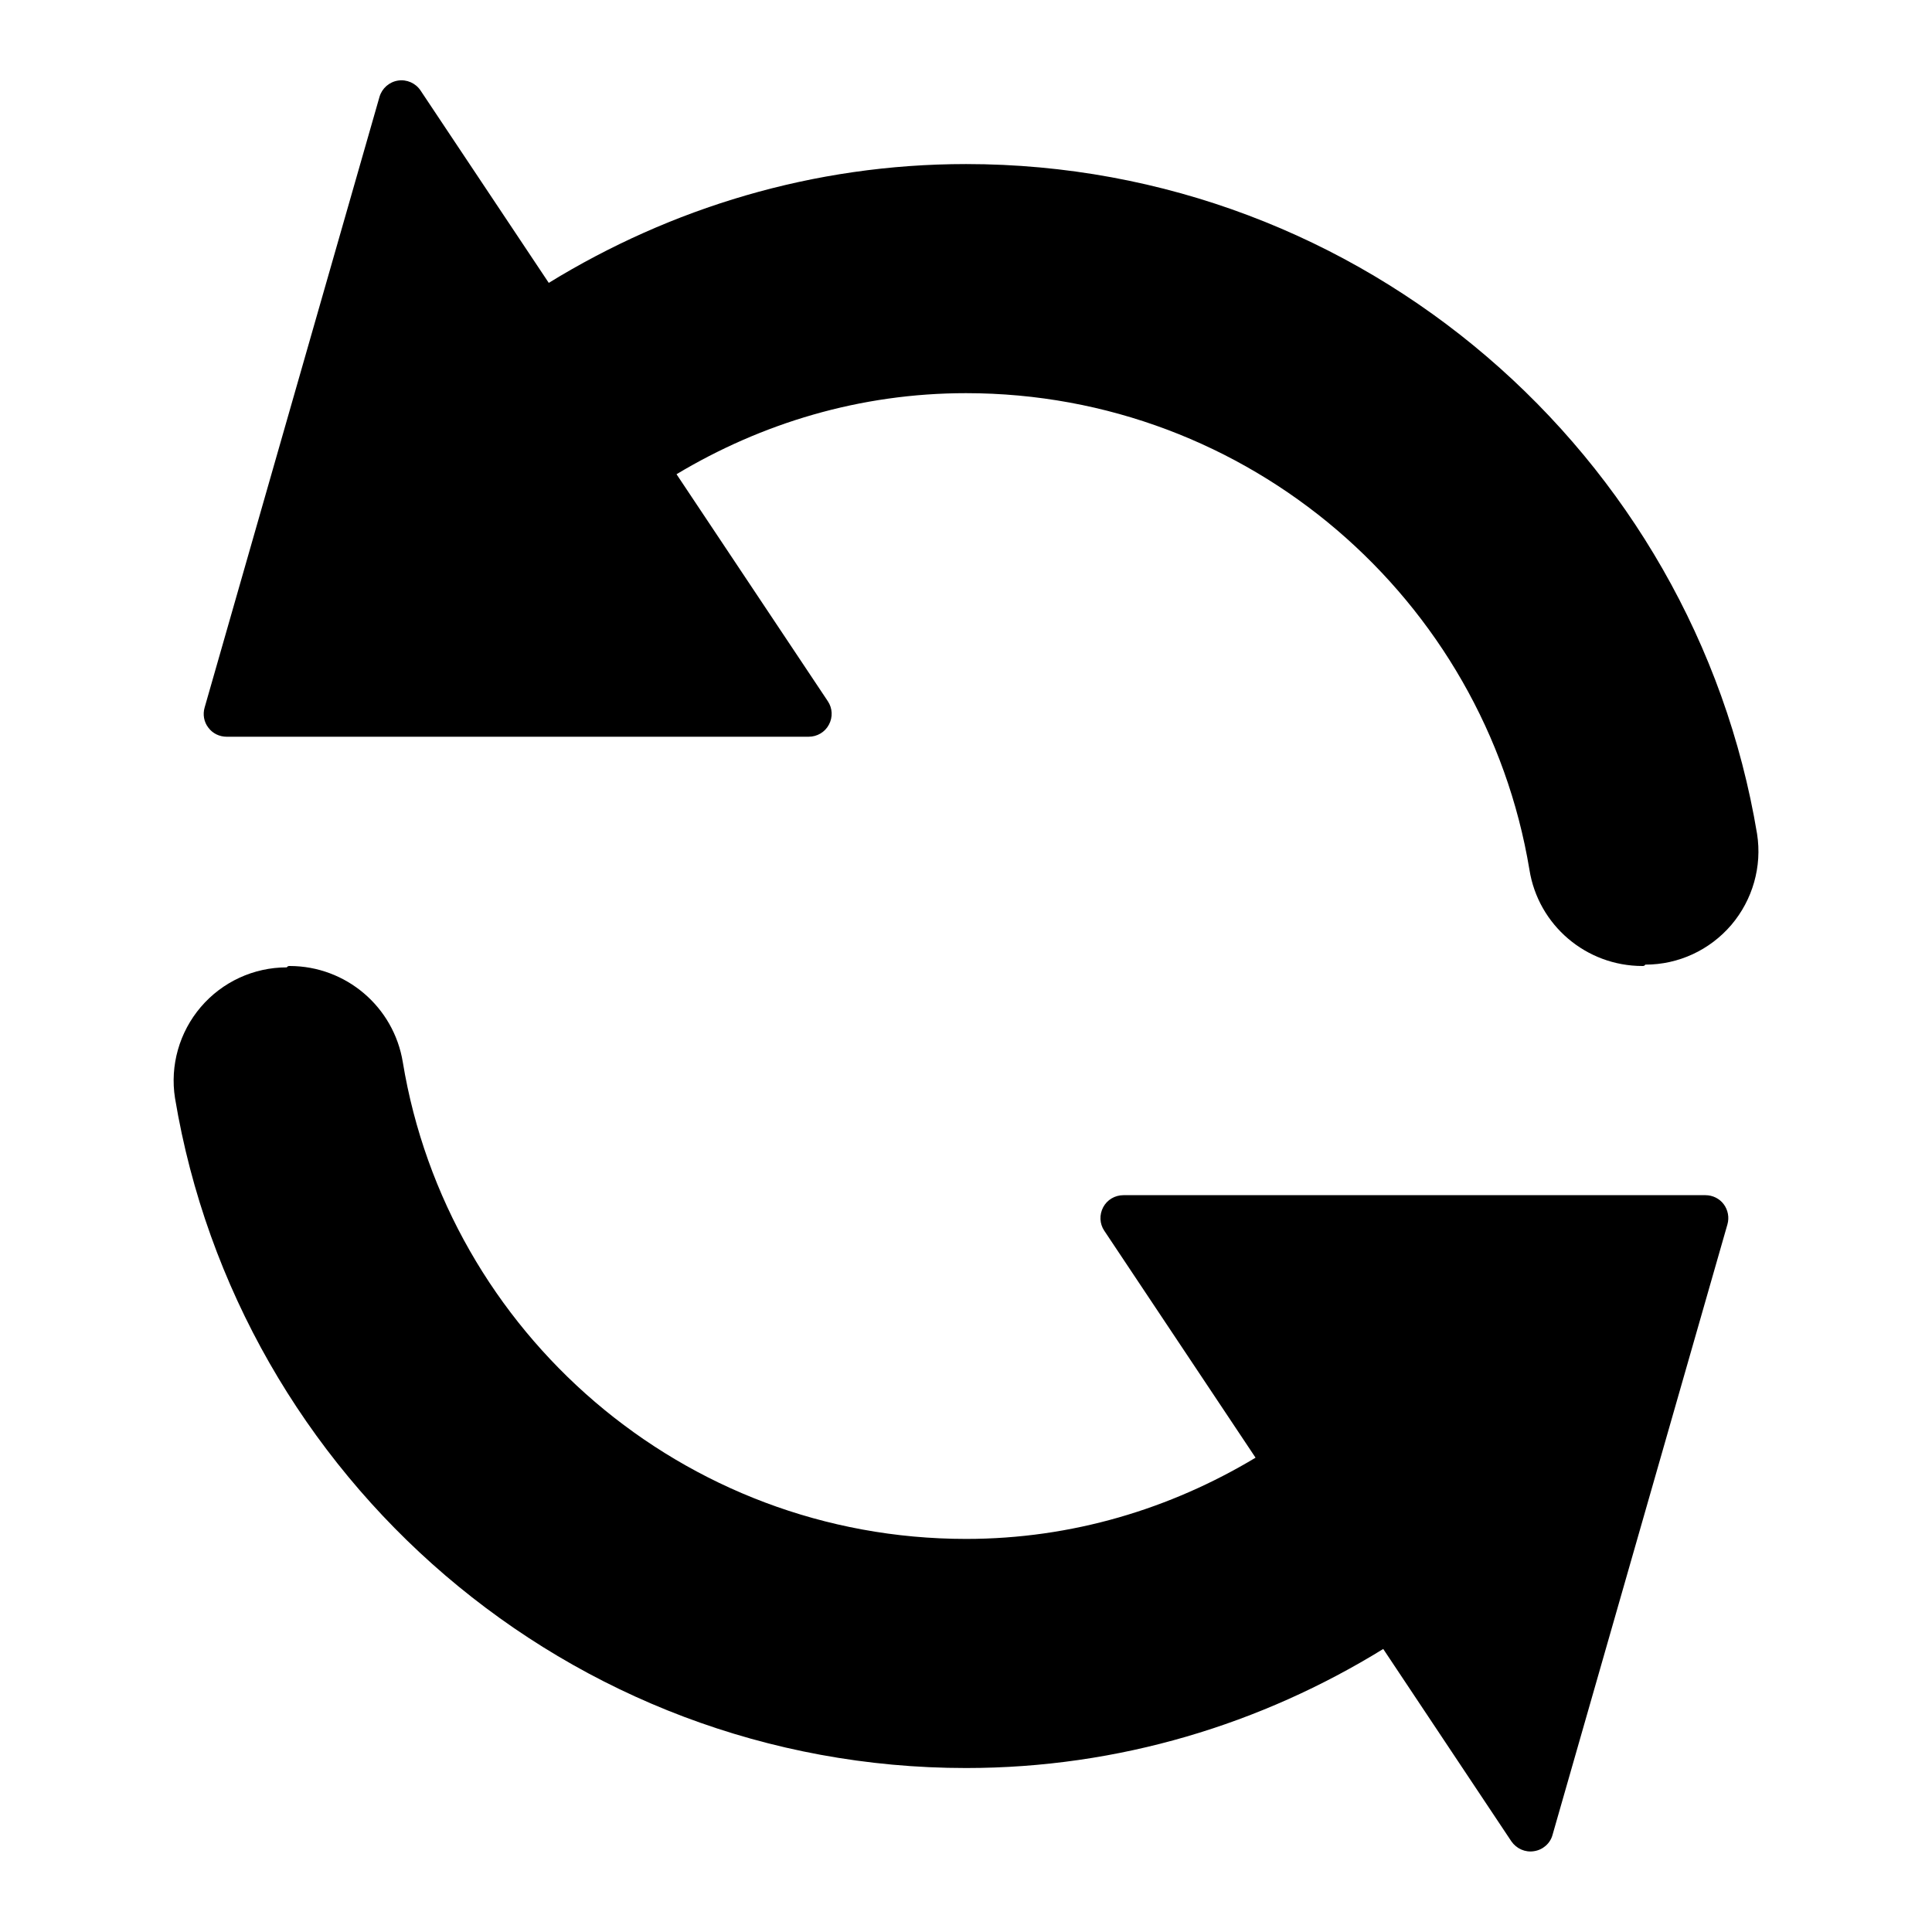 <?xml version="1.0" encoding="utf-8"?>
<!-- Generator: Adobe Illustrator 16.0.3, SVG Export Plug-In . SVG Version: 6.00 Build 0)  -->
<!DOCTYPE svg PUBLIC "-//W3C//DTD SVG 1.1//EN" "http://www.w3.org/Graphics/SVG/1.1/DTD/svg11.dtd">
<svg version="1.1" id="Layer_1" xmlns="http://www.w3.org/2000/svg" xmlns:xlink="http://www.w3.org/1999/xlink" x="0px" y="0px"
	 width="24px" height="24px" viewBox="0 0 24 24" enable-background="new 0 0 24 24" xml:space="preserve">
<path d="M19.286,22.794c-0.029,0.107-0.121,0.186-0.23,0.202c-0.109,0.018-0.218-0.031-0.281-0.122
	c-0.555-0.832-1.592-2.39-1.592-2.39c-1.51,0.931-3.281,1.479-5.182,1.479c-4.934,0-9.042-3.607-9.827-8.322
	c-0.064-0.405,0.054-0.819,0.32-1.131c0.267-0.313,0.657-0.493,1.068-0.493C3.574,12,3.587,12,3.598,12
	c0.699,0,1.294,0.507,1.406,1.196c0.554,3.358,3.481,5.921,6.997,5.921c1.319,0,2.542-0.376,3.596-1.009
	c0,0-1.285-1.929-1.879-2.819c-0.059-0.087-0.063-0.199-0.014-0.292s0.146-0.15,0.252-0.15c1.529,0,5.913,0,7.23,0
	c0.088,0,0.174,0.041,0.227,0.113c0.053,0.071,0.07,0.164,0.046,0.249C21.077,16.538,19.759,21.147,19.286,22.794z M20.403,12
	c-0.699,0-1.295-0.507-1.404-1.197C18.442,7.446,15.515,4.884,12,4.884c-1.319,0-2.542,0.375-3.596,1.007
	c0,0,1.285,1.929,1.879,2.819c0.059,0.087,0.064,0.199,0.014,0.292c-0.049,0.093-0.146,0.15-0.252,0.15c-1.527,0-5.912,0-7.229,0
	c-0.09,0-0.175-0.041-0.228-0.113c-0.055-0.071-0.071-0.164-0.046-0.25c0.381-1.329,1.699-5.937,2.172-7.585
	c0.031-0.107,0.121-0.186,0.23-0.203c0.108-0.017,0.219,0.031,0.28,0.123c0.556,0.833,1.593,2.39,1.593,2.39
	C8.328,2.586,10.1,2.038,12,2.038c4.934,0,9.043,3.605,9.827,8.321c0.064,0.405-0.055,0.819-0.32,1.131
	c-0.268,0.313-0.656,0.493-1.068,0.493C20.428,12,20.415,12,20.403,12z"/>
</svg>
